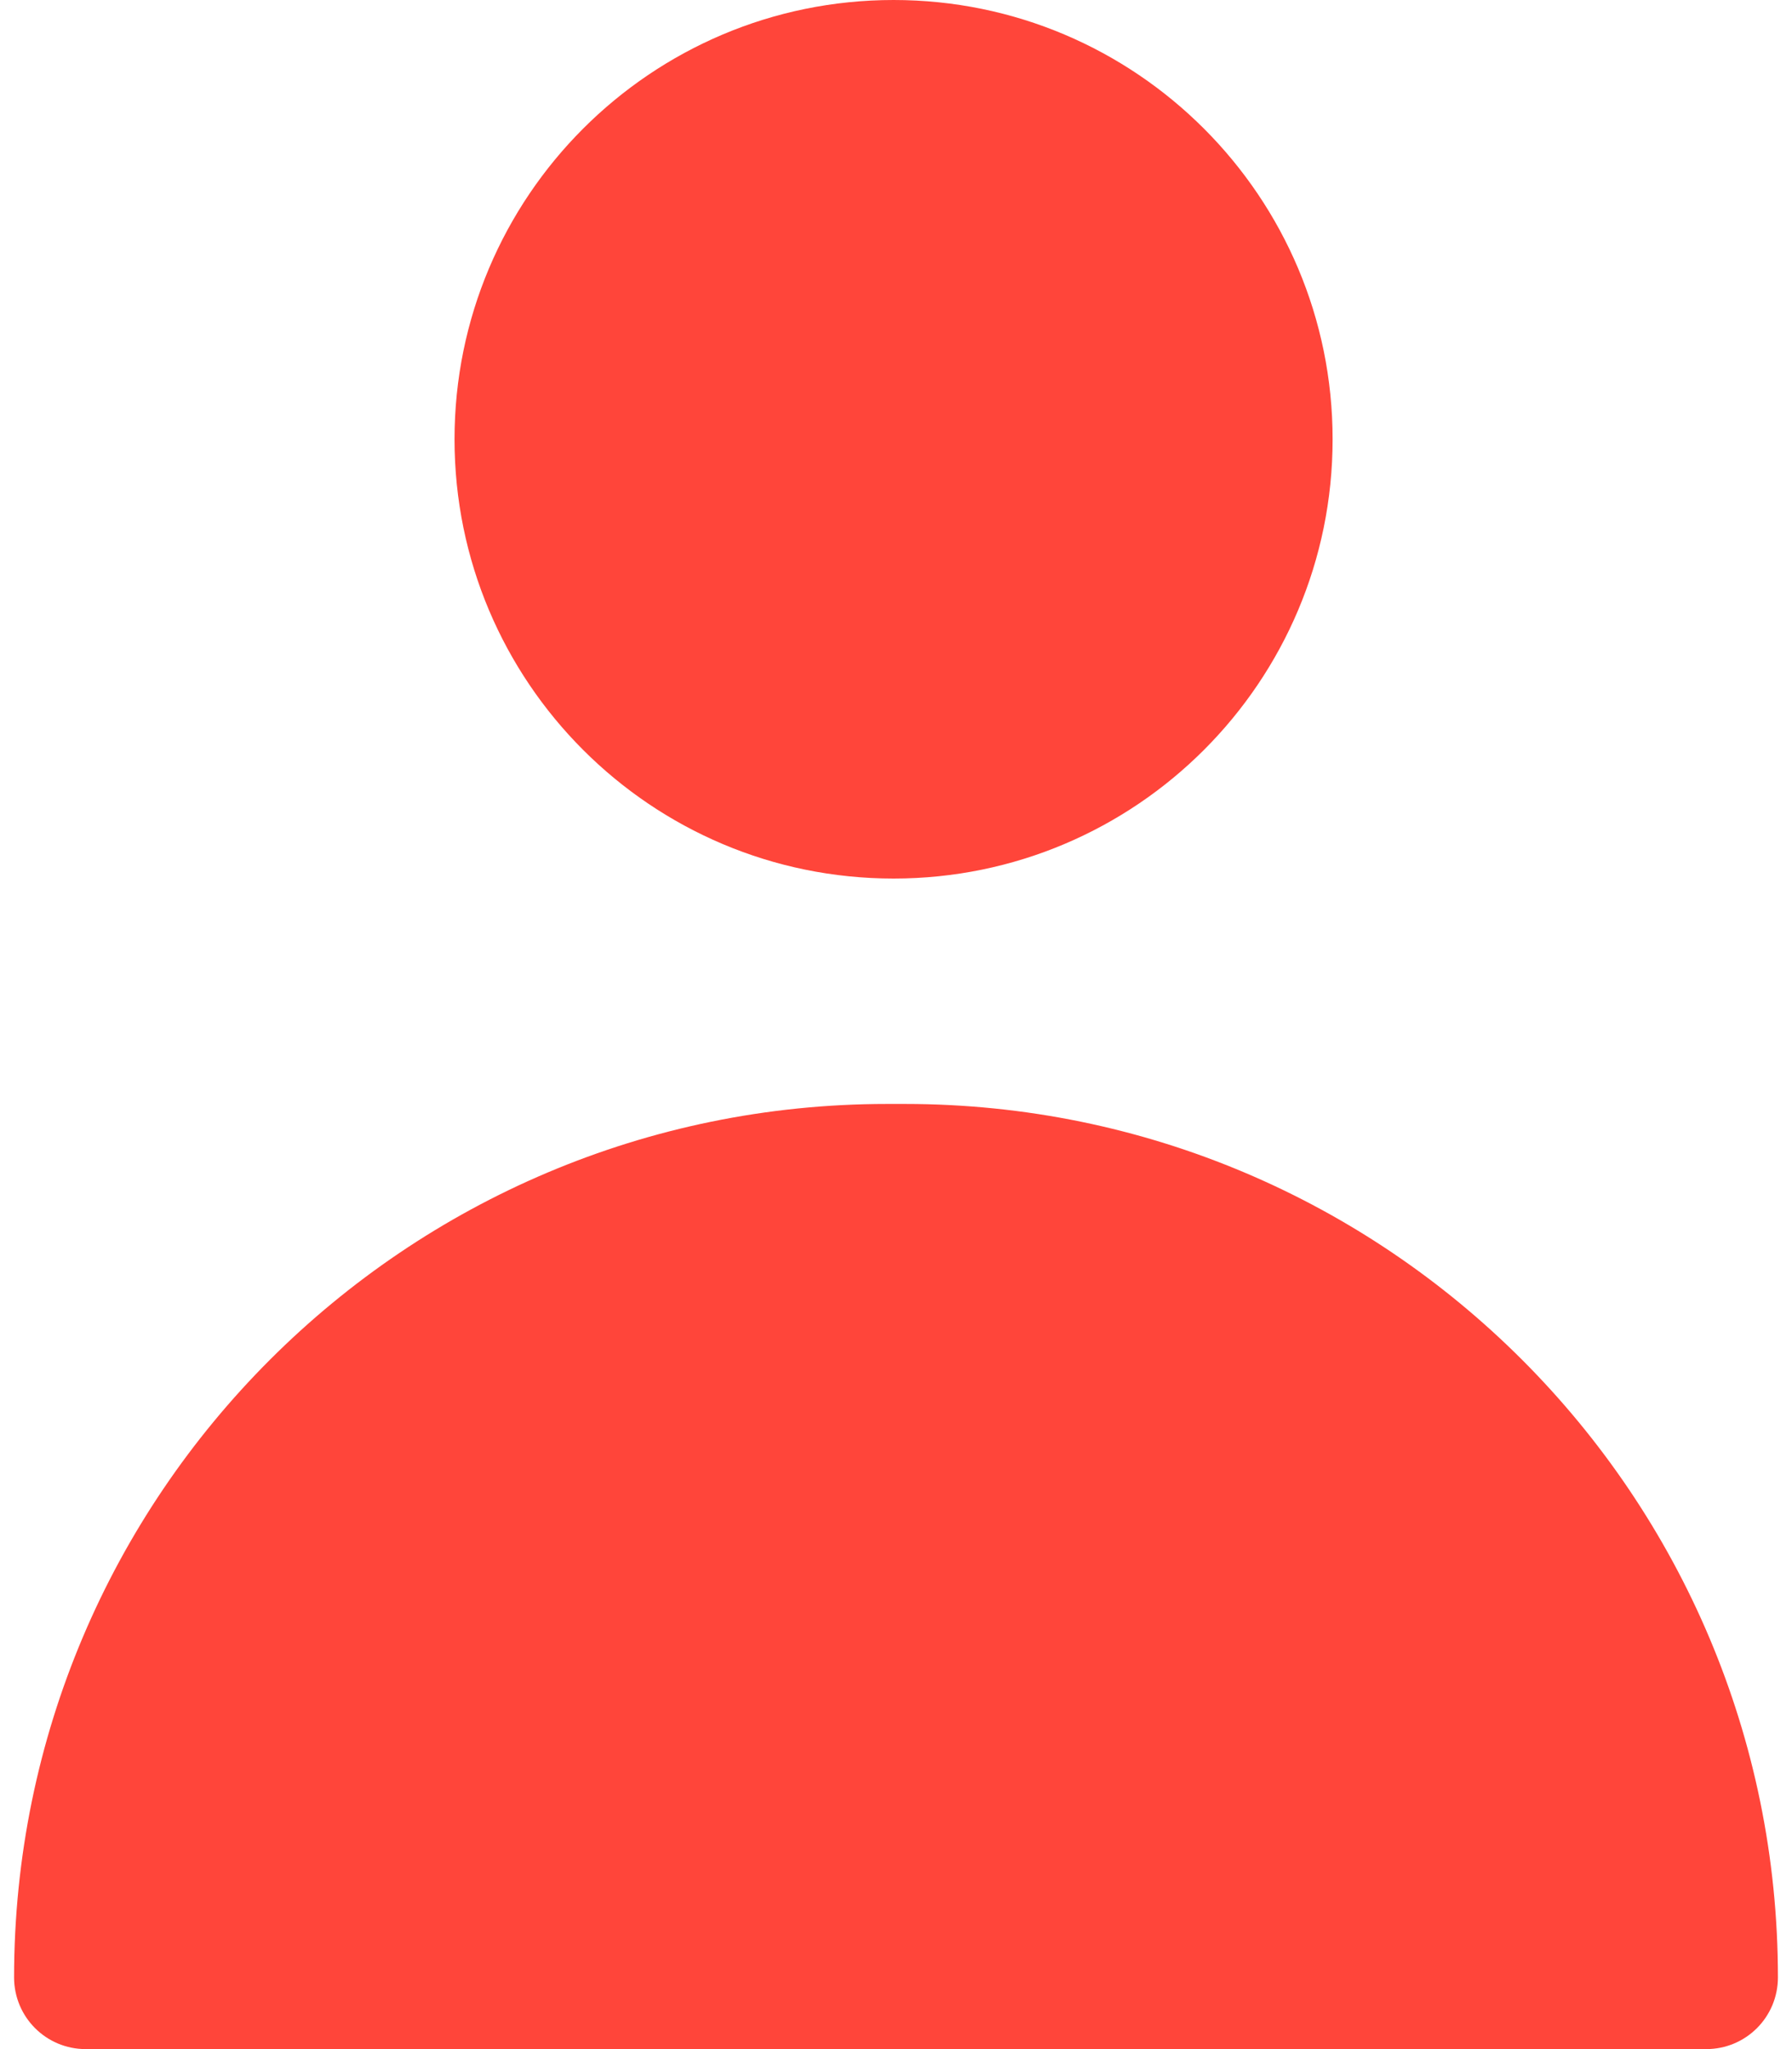 <svg width="14" height="16" viewBox="0 0 14 16" fill="none" xmlns="http://www.w3.org/2000/svg">
<path d="M7.07 8.62H6.93C3.17 8.62 0.11 11.67 0.11 15.44C0.11 15.75 0.36 16 0.67 16H13.33C13.64 16 13.89 15.75 13.89 15.44C13.89 11.68 10.84 8.62 7.07 8.62Z" fill="#FF453A"/>
<path d="M6.981 6.86C8.875 6.86 10.411 5.324 10.411 3.43C10.411 1.536 8.875 0 6.981 0C5.086 0 3.551 1.536 3.551 3.43C3.551 5.324 5.086 6.86 6.981 6.86Z" fill="#FF453A"/>
</svg>
